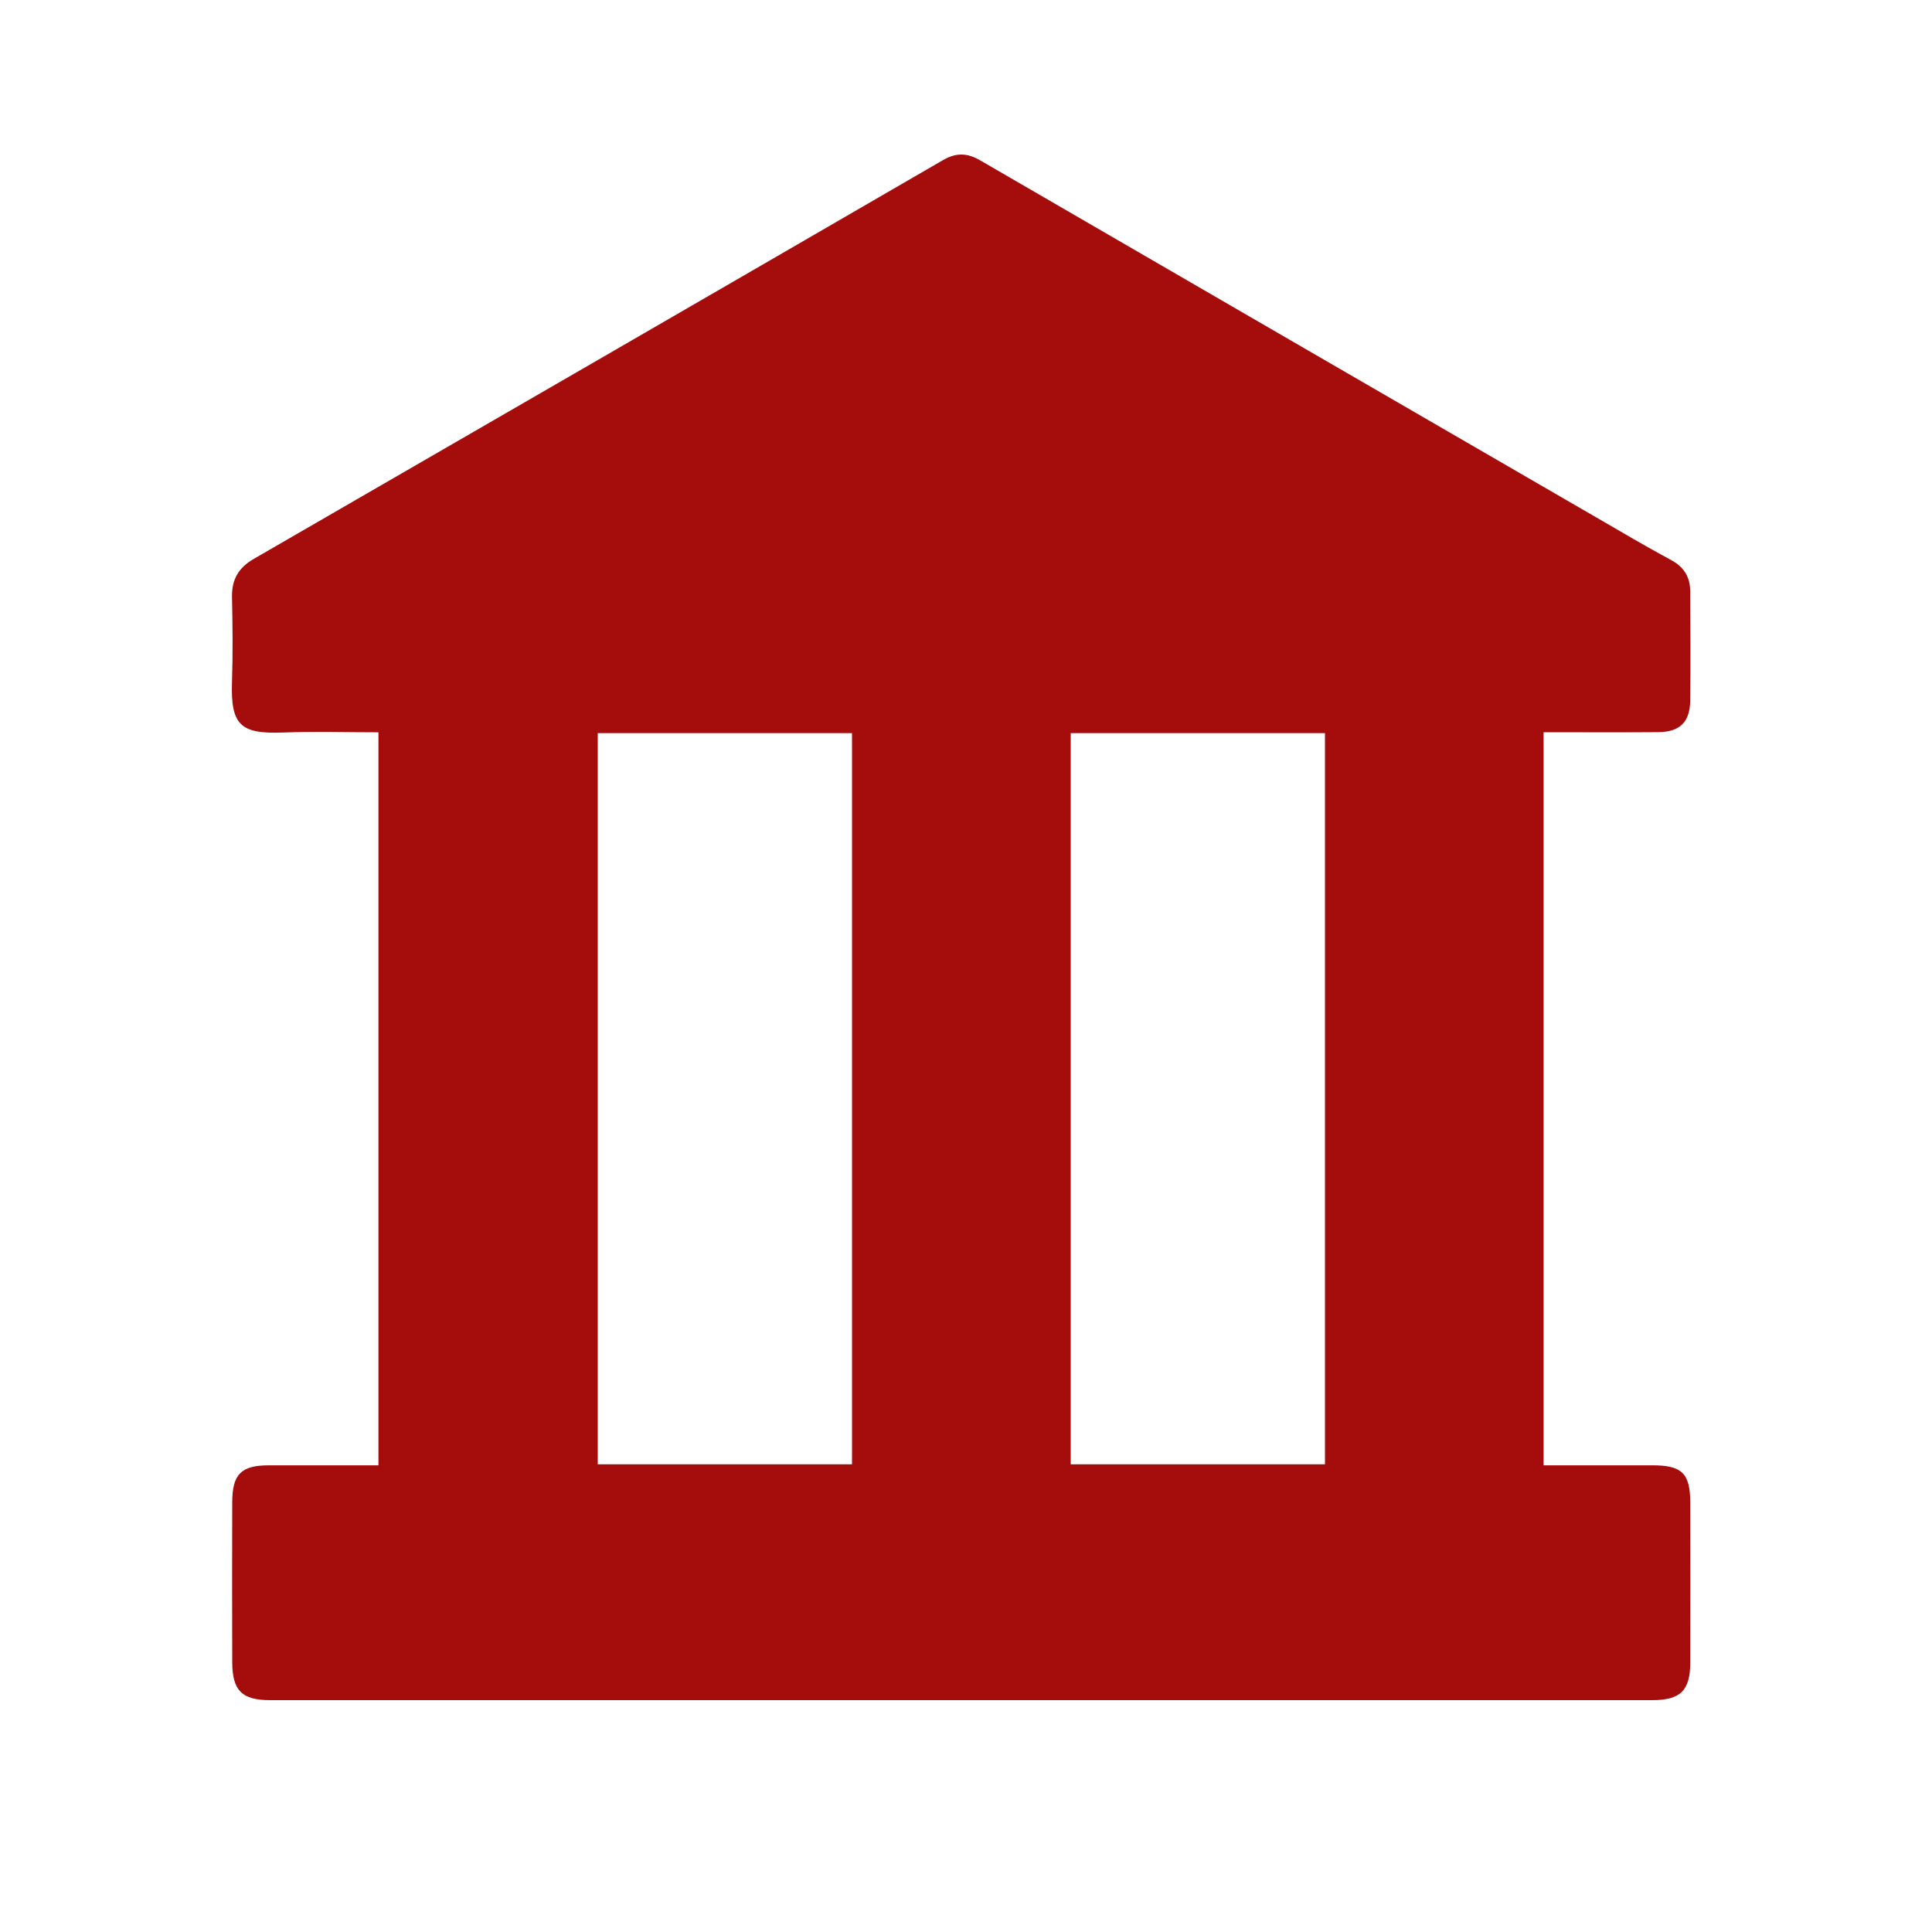 <svg xmlns="http://www.w3.org/2000/svg" width="25" height="25" viewBox="0 0 25 25">
    <path fill="#A50D0D" fill-rule="evenodd" d="M13.855 18.948h3.29V9.487h-3.29v9.46zm-6.12 0h3.29V9.487h-3.29v9.461zm12.239-9.473v9.486h1.407c.385 0 .49.104.491.485.001.687.002 1.375 0 2.062 0 .368-.126.492-.494.492H3.497c-.368 0-.491-.124-.492-.494-.002-.687-.002-1.375 0-2.062 0-.368.114-.482.474-.483h1.418V9.476c-.417 0-.829-.013-1.24.003-.544.02-.674-.096-.655-.655.012-.366.008-.734 0-1.101-.004-.225.087-.379.28-.49 2.975-1.719 5.949-3.438 8.92-5.161.172-.1.317-.094.485.005 2.654 1.54 5.31 3.078 7.965 4.616.323.187.645.378.974.555.167.09.244.222.245.402.003.474.006.948 0 1.422-.005.275-.137.4-.414.402-.486.004-.973.001-1.483.001z"/>
</svg>

